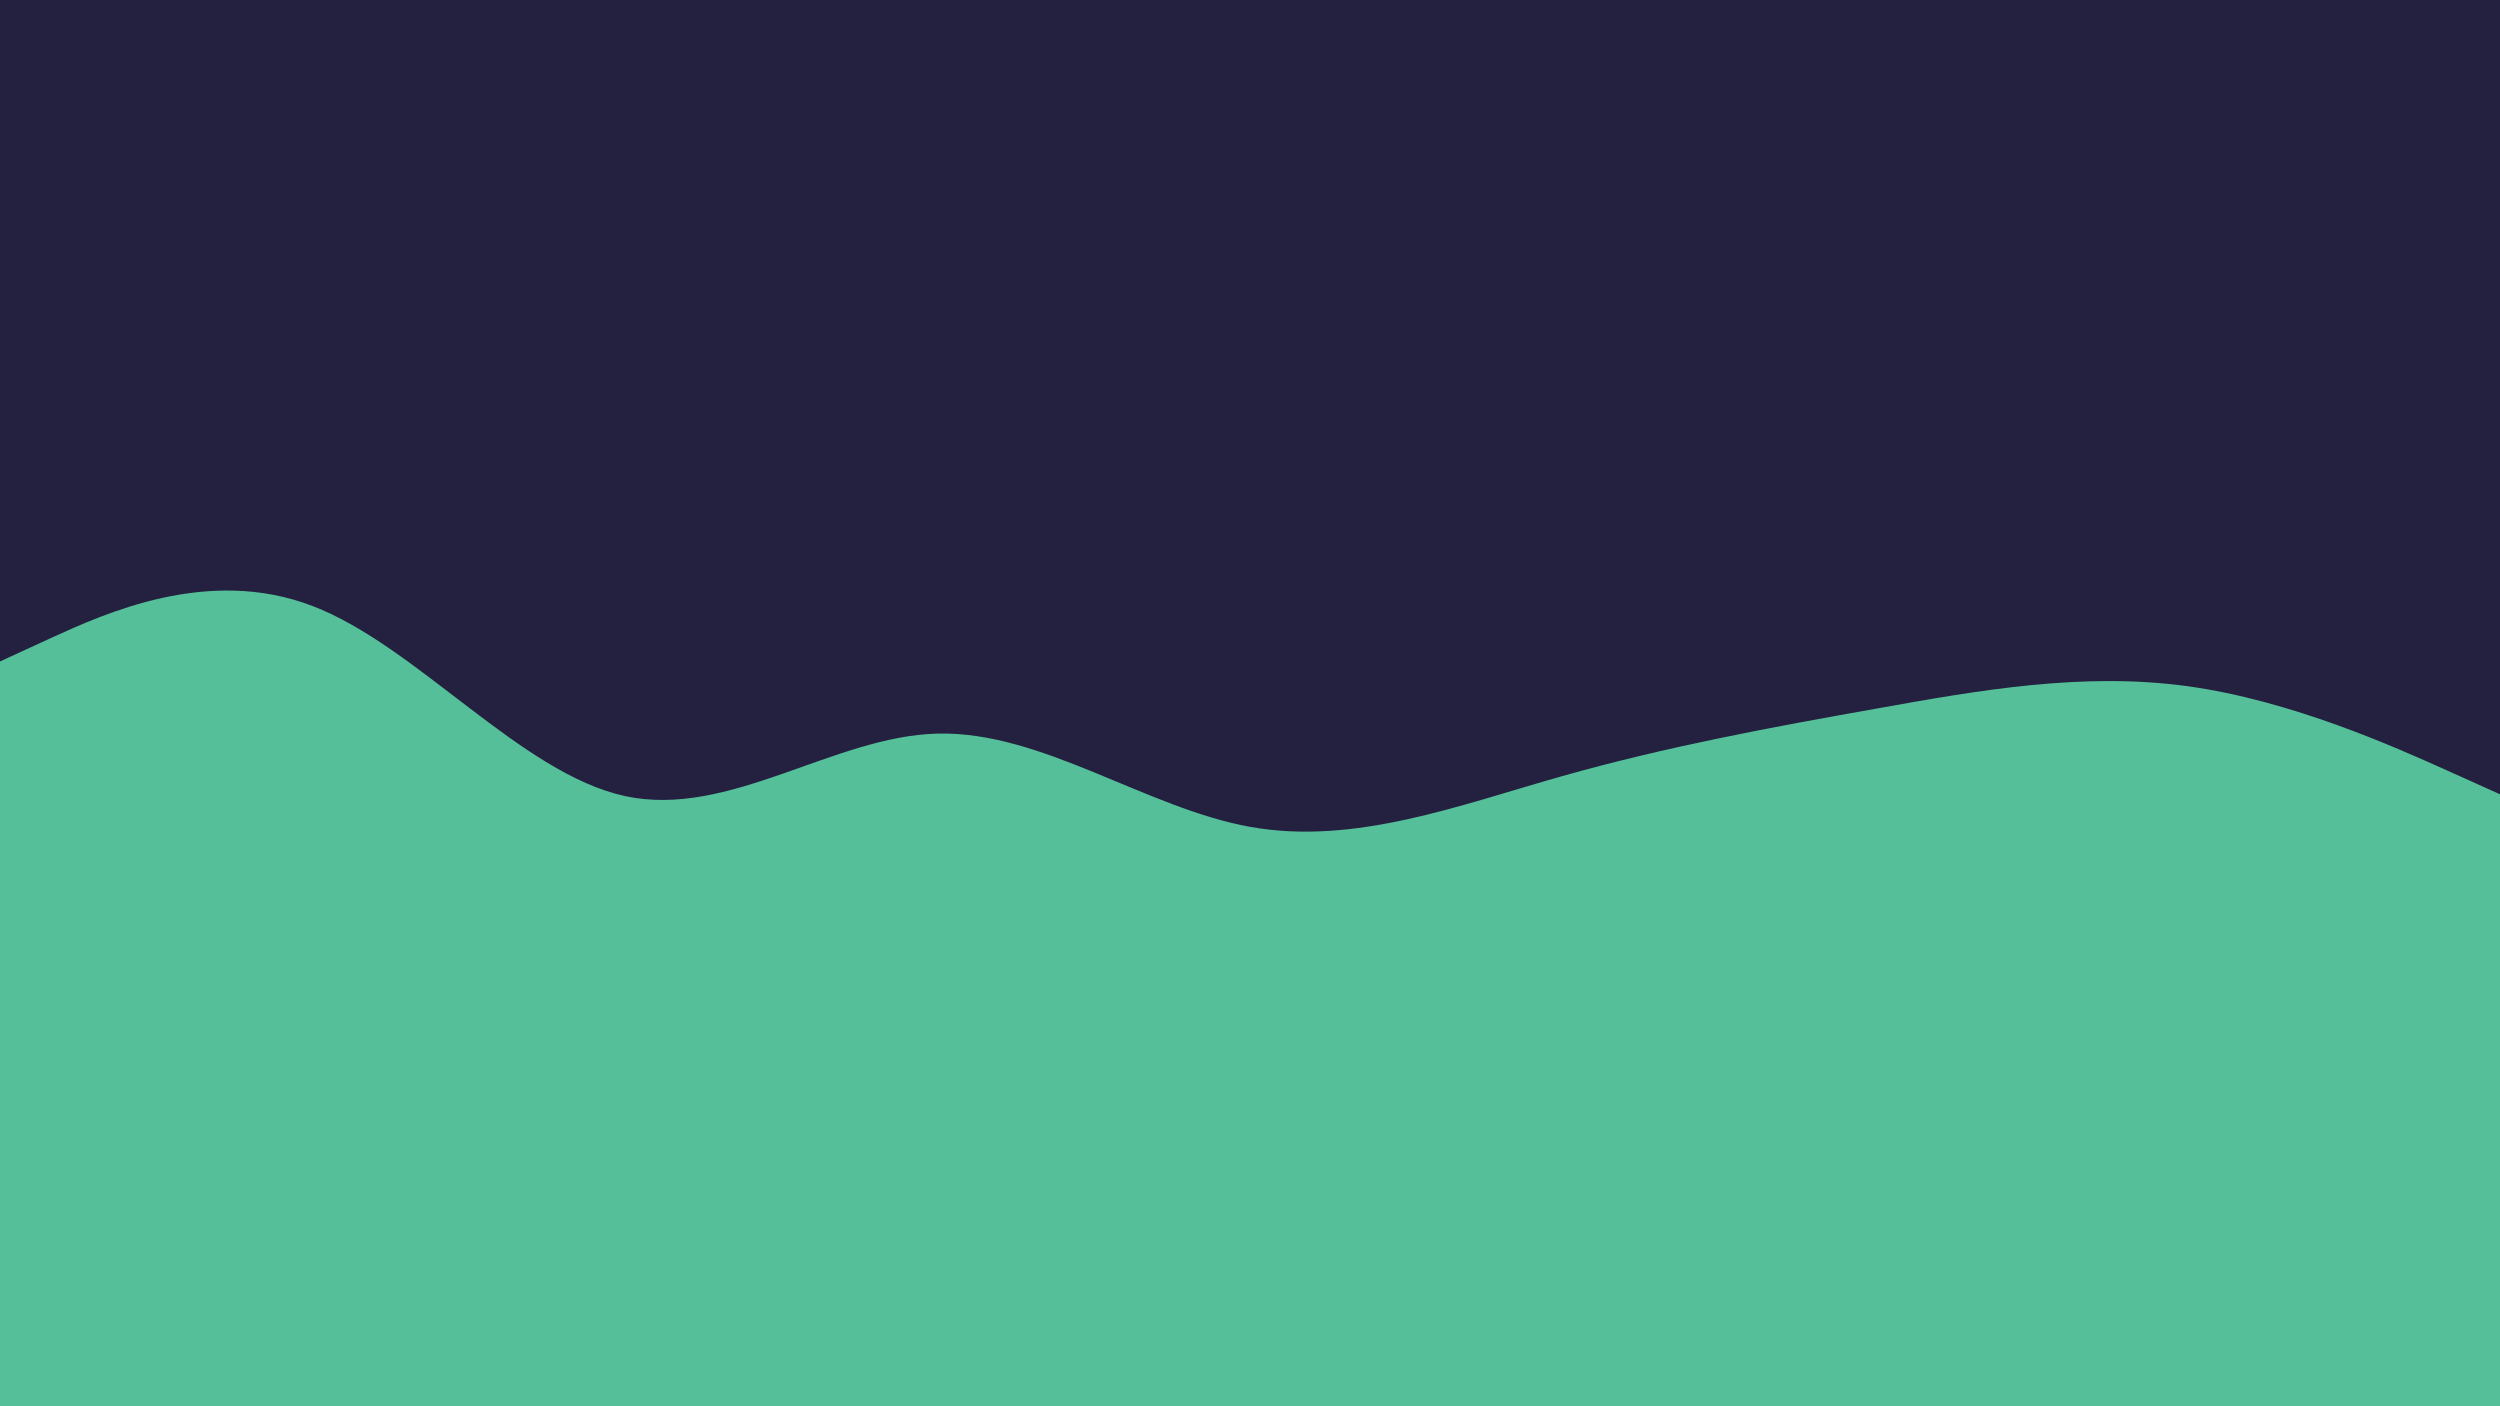 <svg id="visual" viewBox="0 0 960 540" width="960" height="540" xmlns="http://www.w3.org/2000/svg" xmlns:xlink="http://www.w3.org/1999/xlink" version="1.1"><rect x="0" y="0" width="960" height="540" fill="#242040"></rect><path d="M0 254L20 244.8C40 235.7 80 217.3 120 232.7C160 248 200 297 240 305.7C280 314.3 320 282.7 360 281.7C400 280.7 440 310.3 480 317.5C520 324.7 560 309.3 600 298C640 286.7 680 279.3 720 272.2C760 265 800 258 840 263.5C880 269 920 287 940 296L960 305L960 541L940 541C920 541 880 541 840 541C800 541 760 541 720 541C680 541 640 541 600 541C560 541 520 541 480 541C440 541 400 541 360 541C320 541 280 541 240 541C200 541 160 541 120 541C80 541 40 541 20 541L0 541Z" fill="#54bf98" stroke-linecap="round" stroke-linejoin="miter"></path></svg>